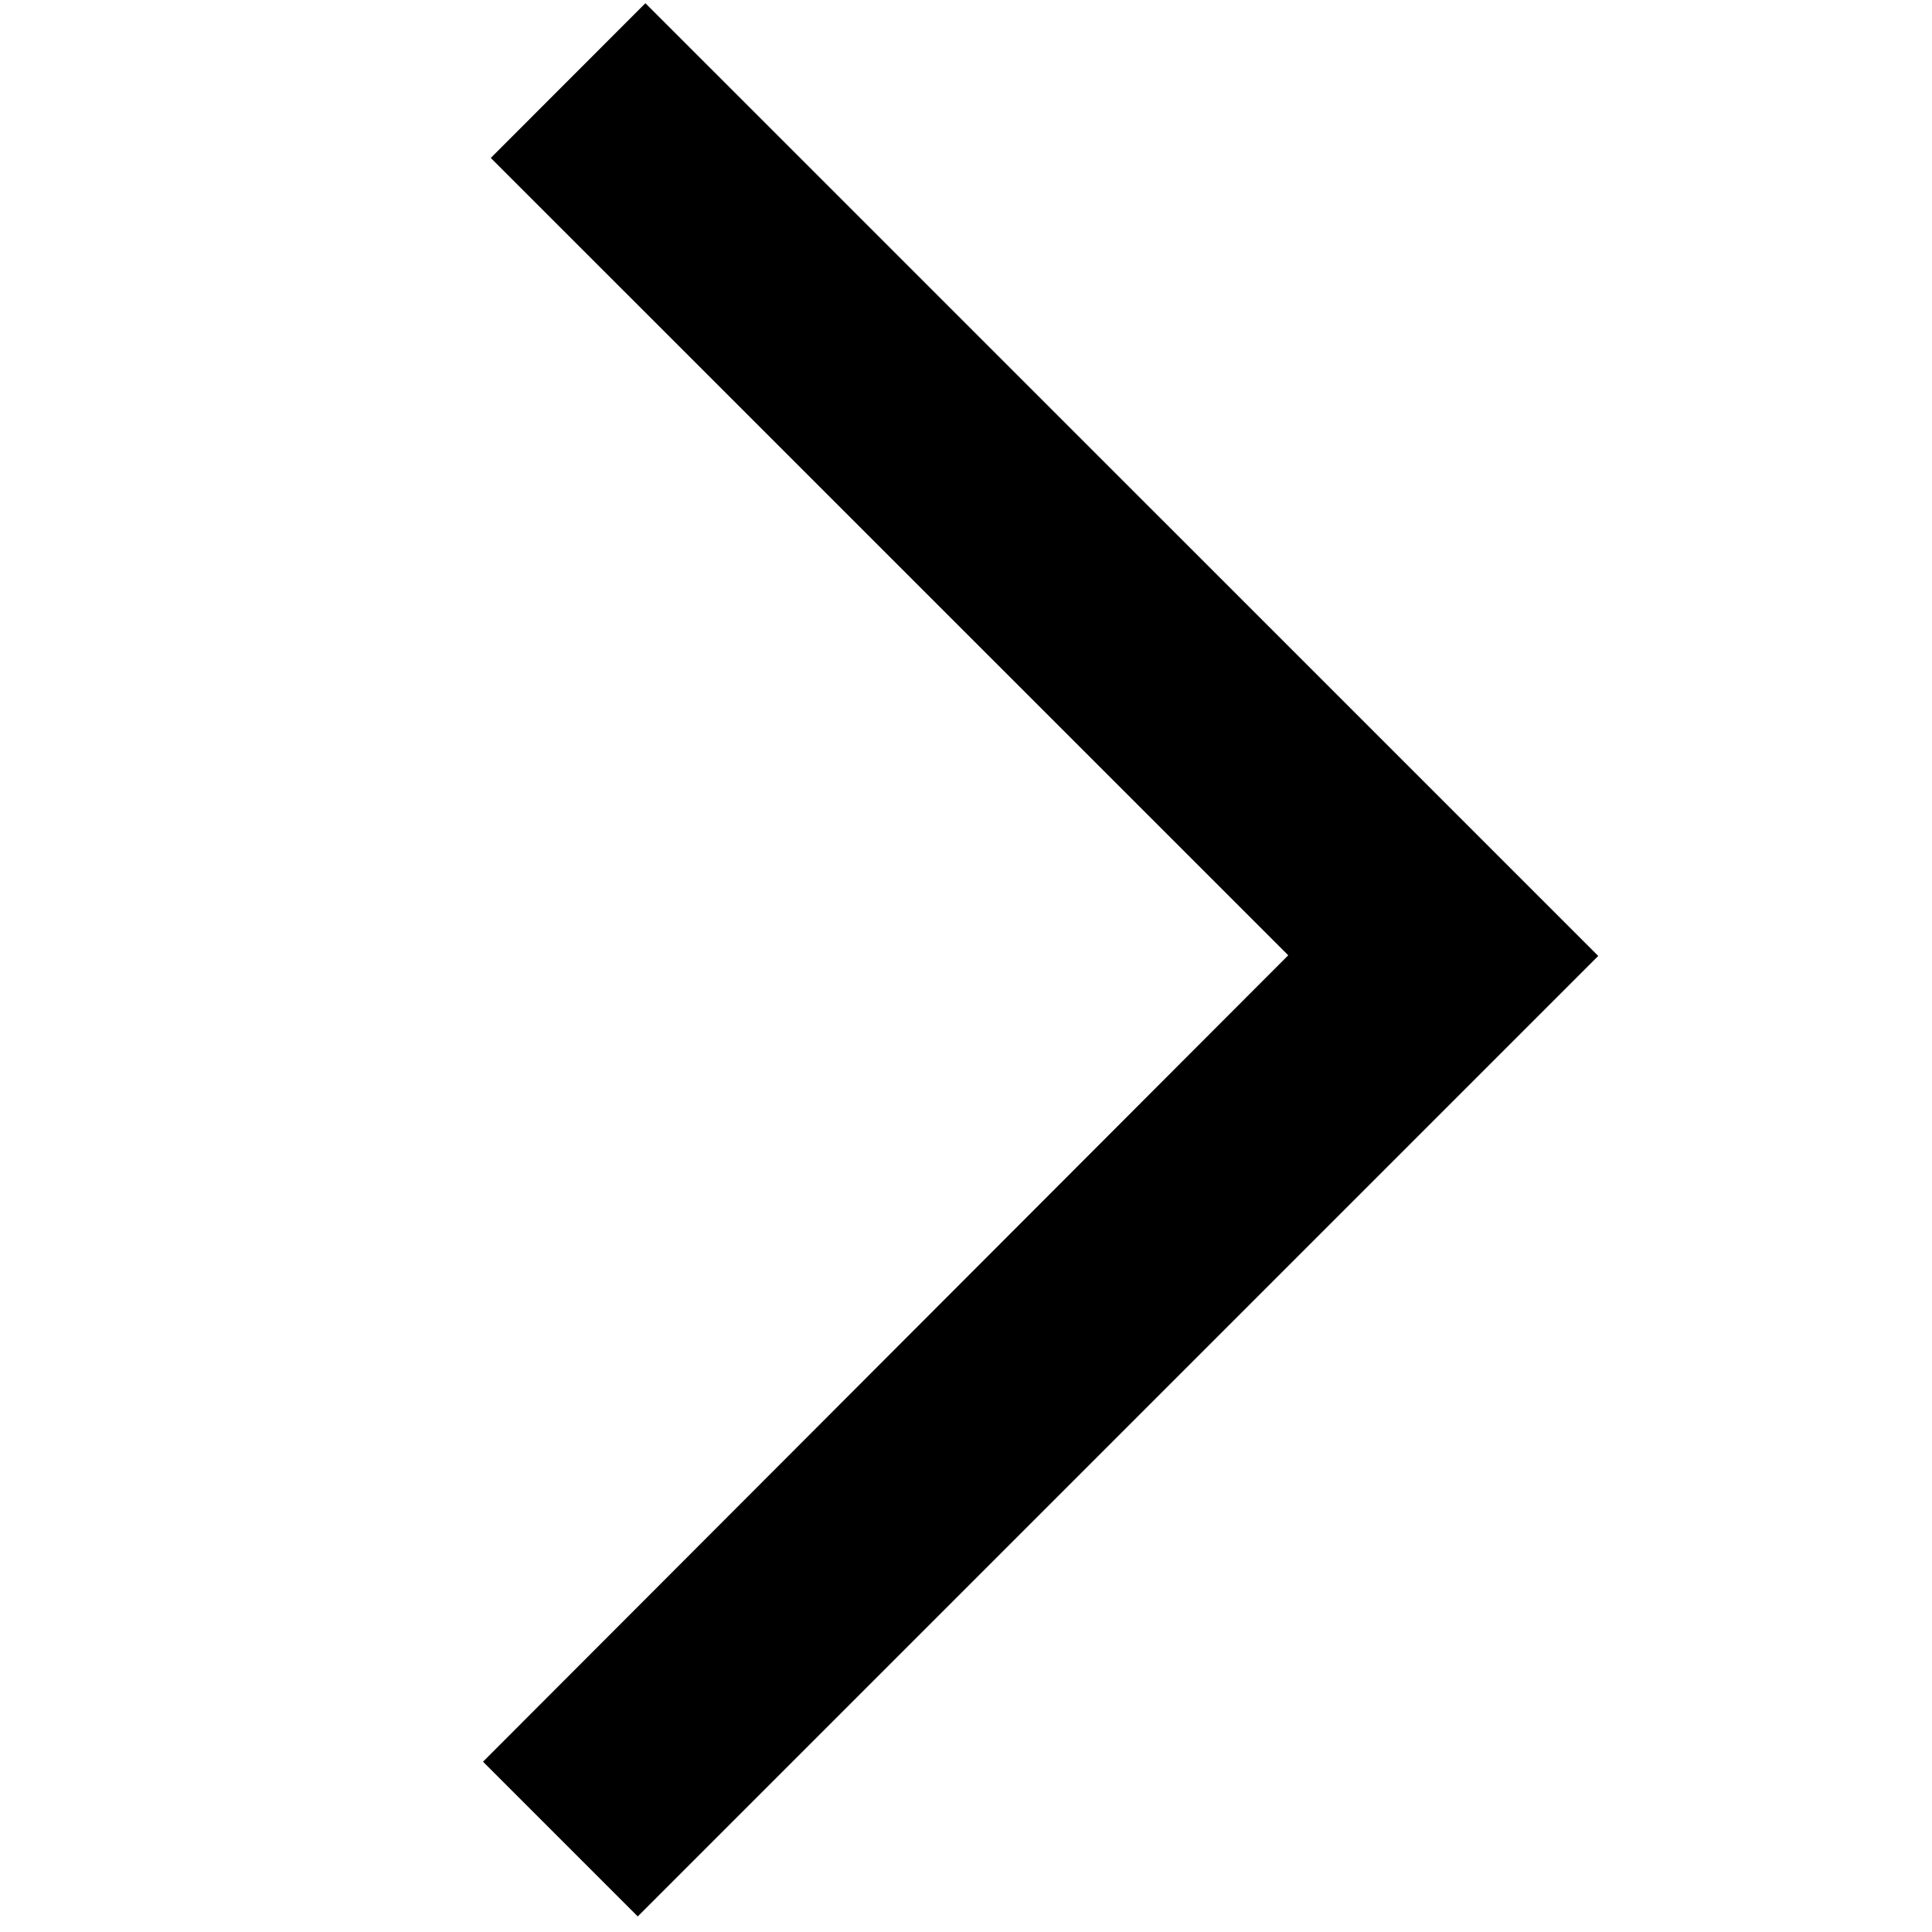 <?xml version="1.0" standalone="no"?><!DOCTYPE svg PUBLIC "-//W3C//DTD SVG 1.1//EN" "http://www.w3.org/Graphics/SVG/1.1/DTD/svg11.dtd"><svg class="icon" width="200px" height="200.00px" viewBox="0 0 1024 1024" version="1.1" xmlns="http://www.w3.org/2000/svg"><path d="M847.097 506.667L338.014 1015.75l-82.005-82.005 426.788-427.425-422.67-422.612L342.074 1.701z" /></svg>